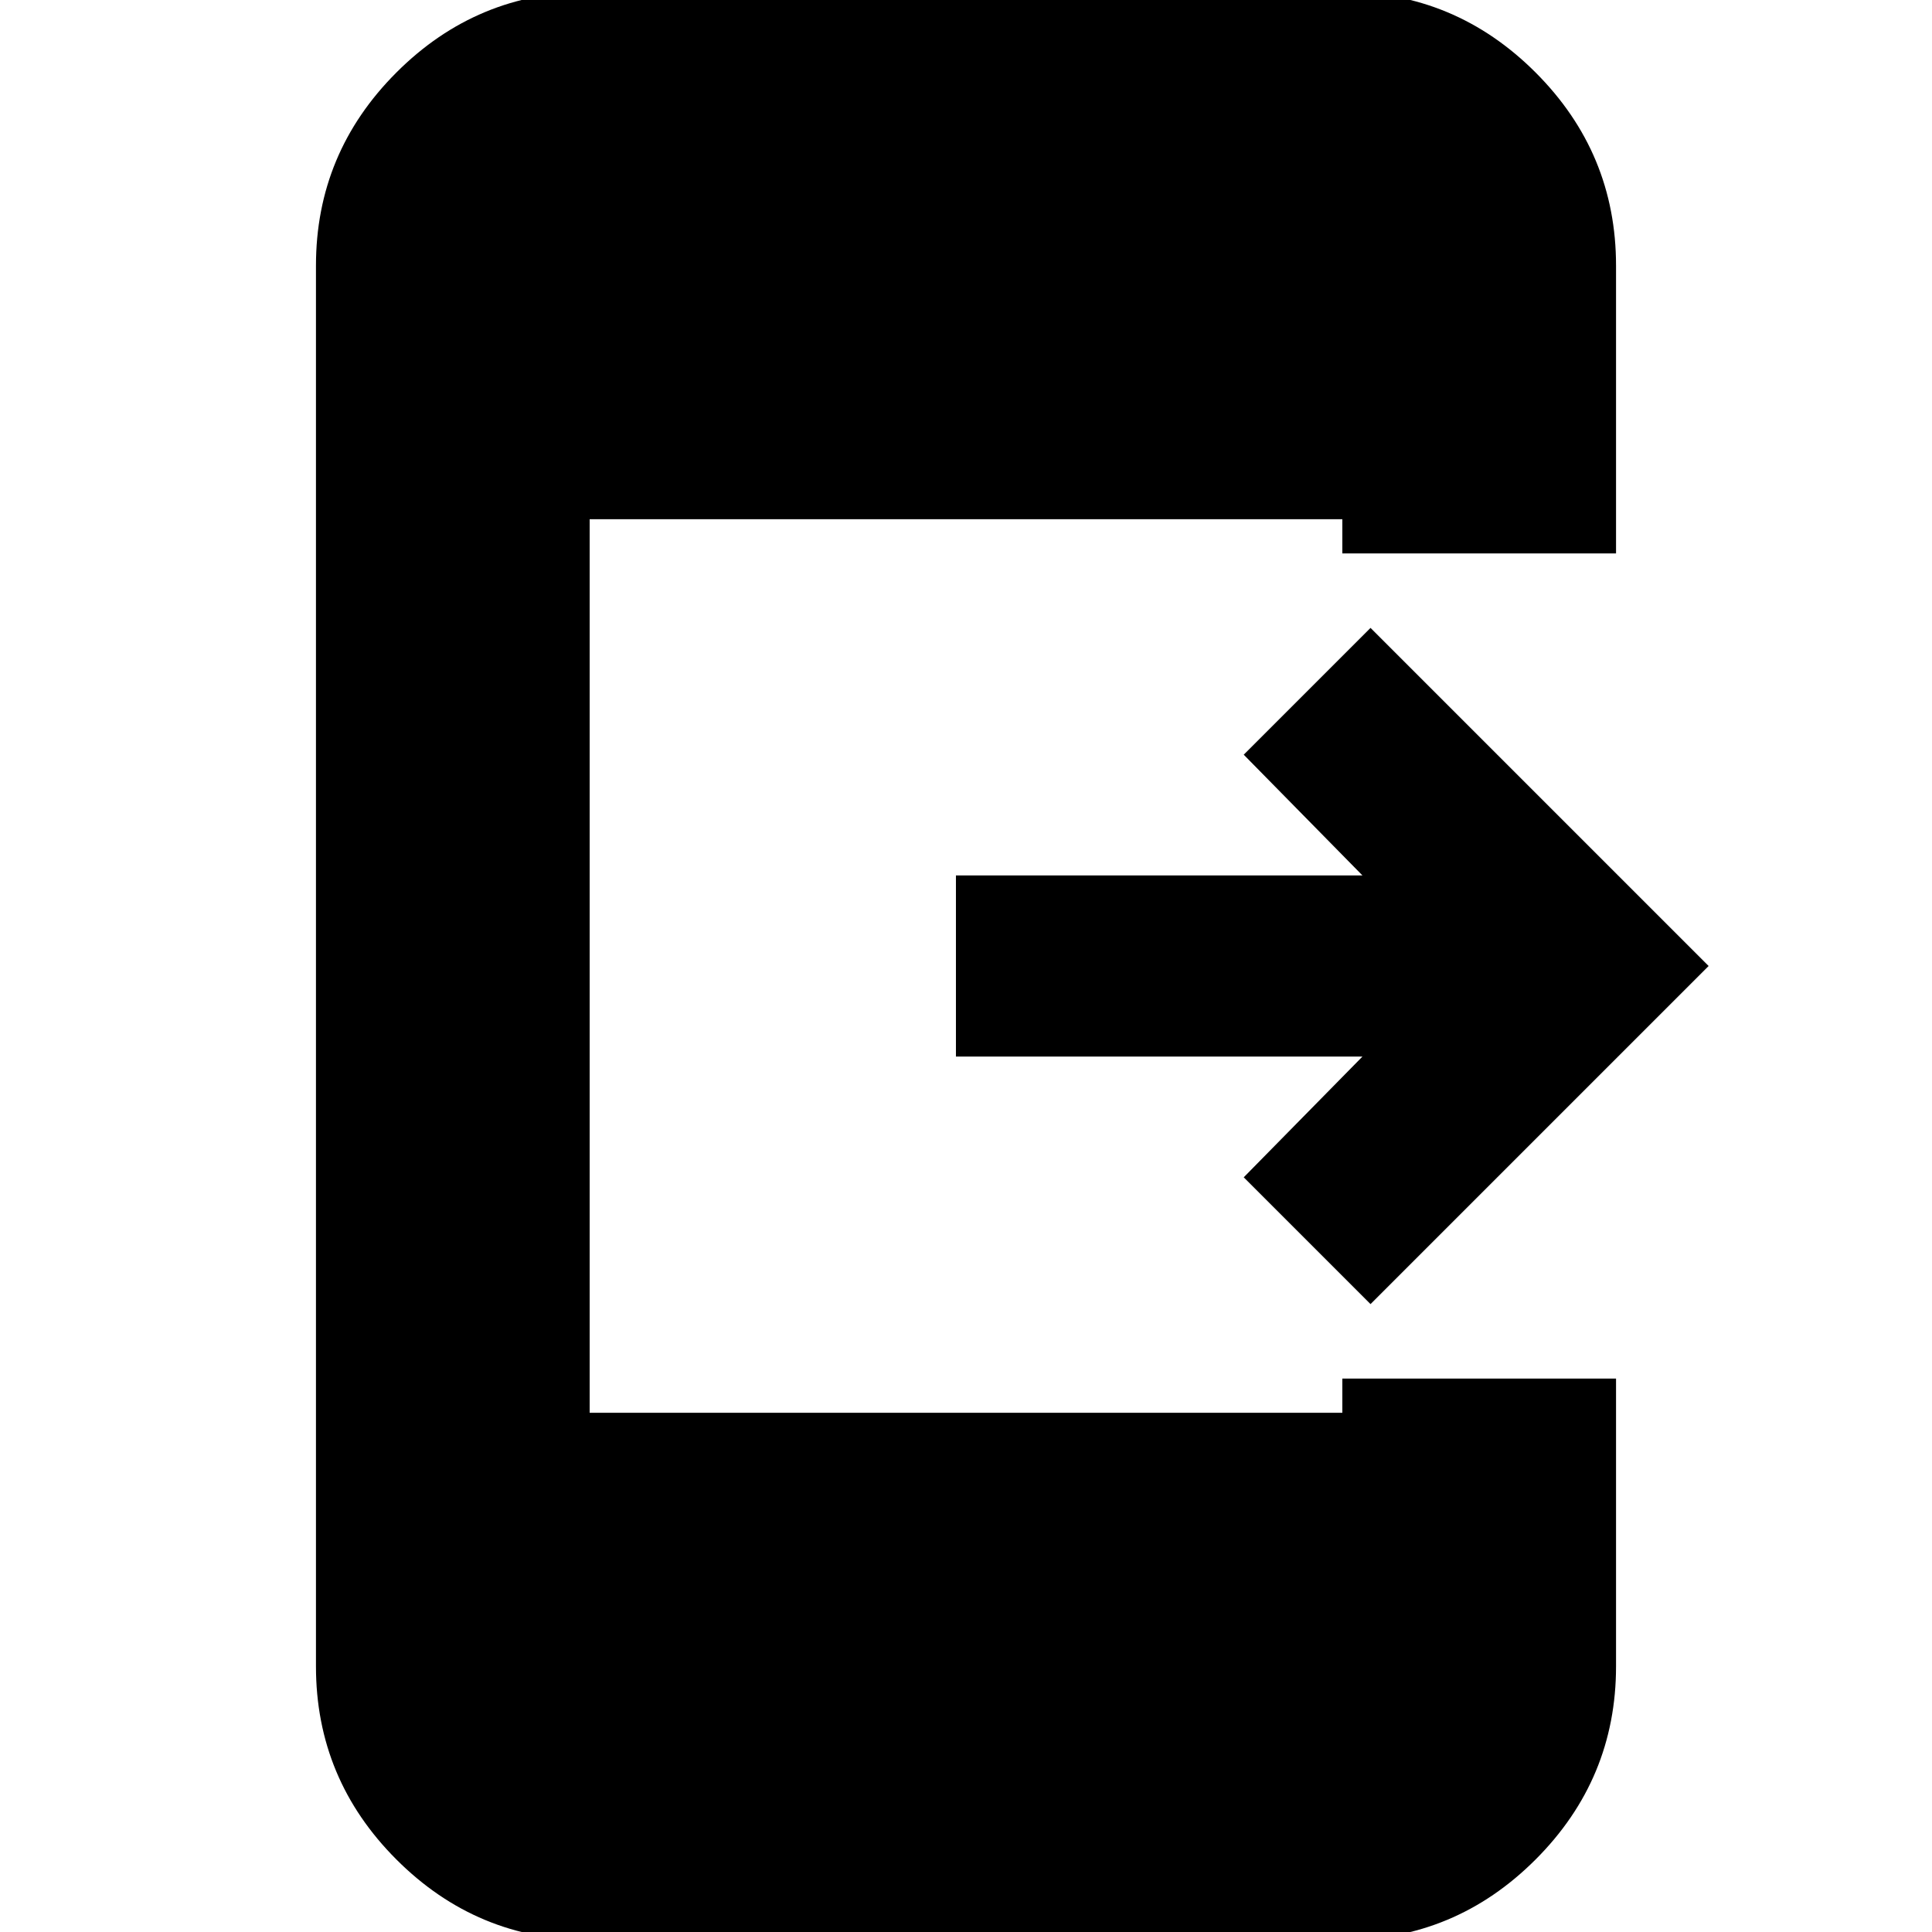 <svg xmlns="http://www.w3.org/2000/svg" height="24" width="24"><path d="M17.025 16.2 15.45 14.625 16.925 13.125H11.875V10.875H16.925L15.45 9.375L17.025 7.8L21.225 12ZM7.325 24.1Q5.925 24.1 4.925 23.1Q3.925 22.1 3.925 20.7V3.3Q3.925 1.9 4.925 0.9Q5.925 -0.1 7.325 -0.1H16.675Q18.075 -0.1 19.075 0.9Q20.075 1.9 20.075 3.3V6.875H16.675V6.45H7.325V17.55H16.675V17.125H20.075V20.7Q20.075 22.1 19.075 23.1Q18.075 24.1 16.675 24.1Z"/></svg>